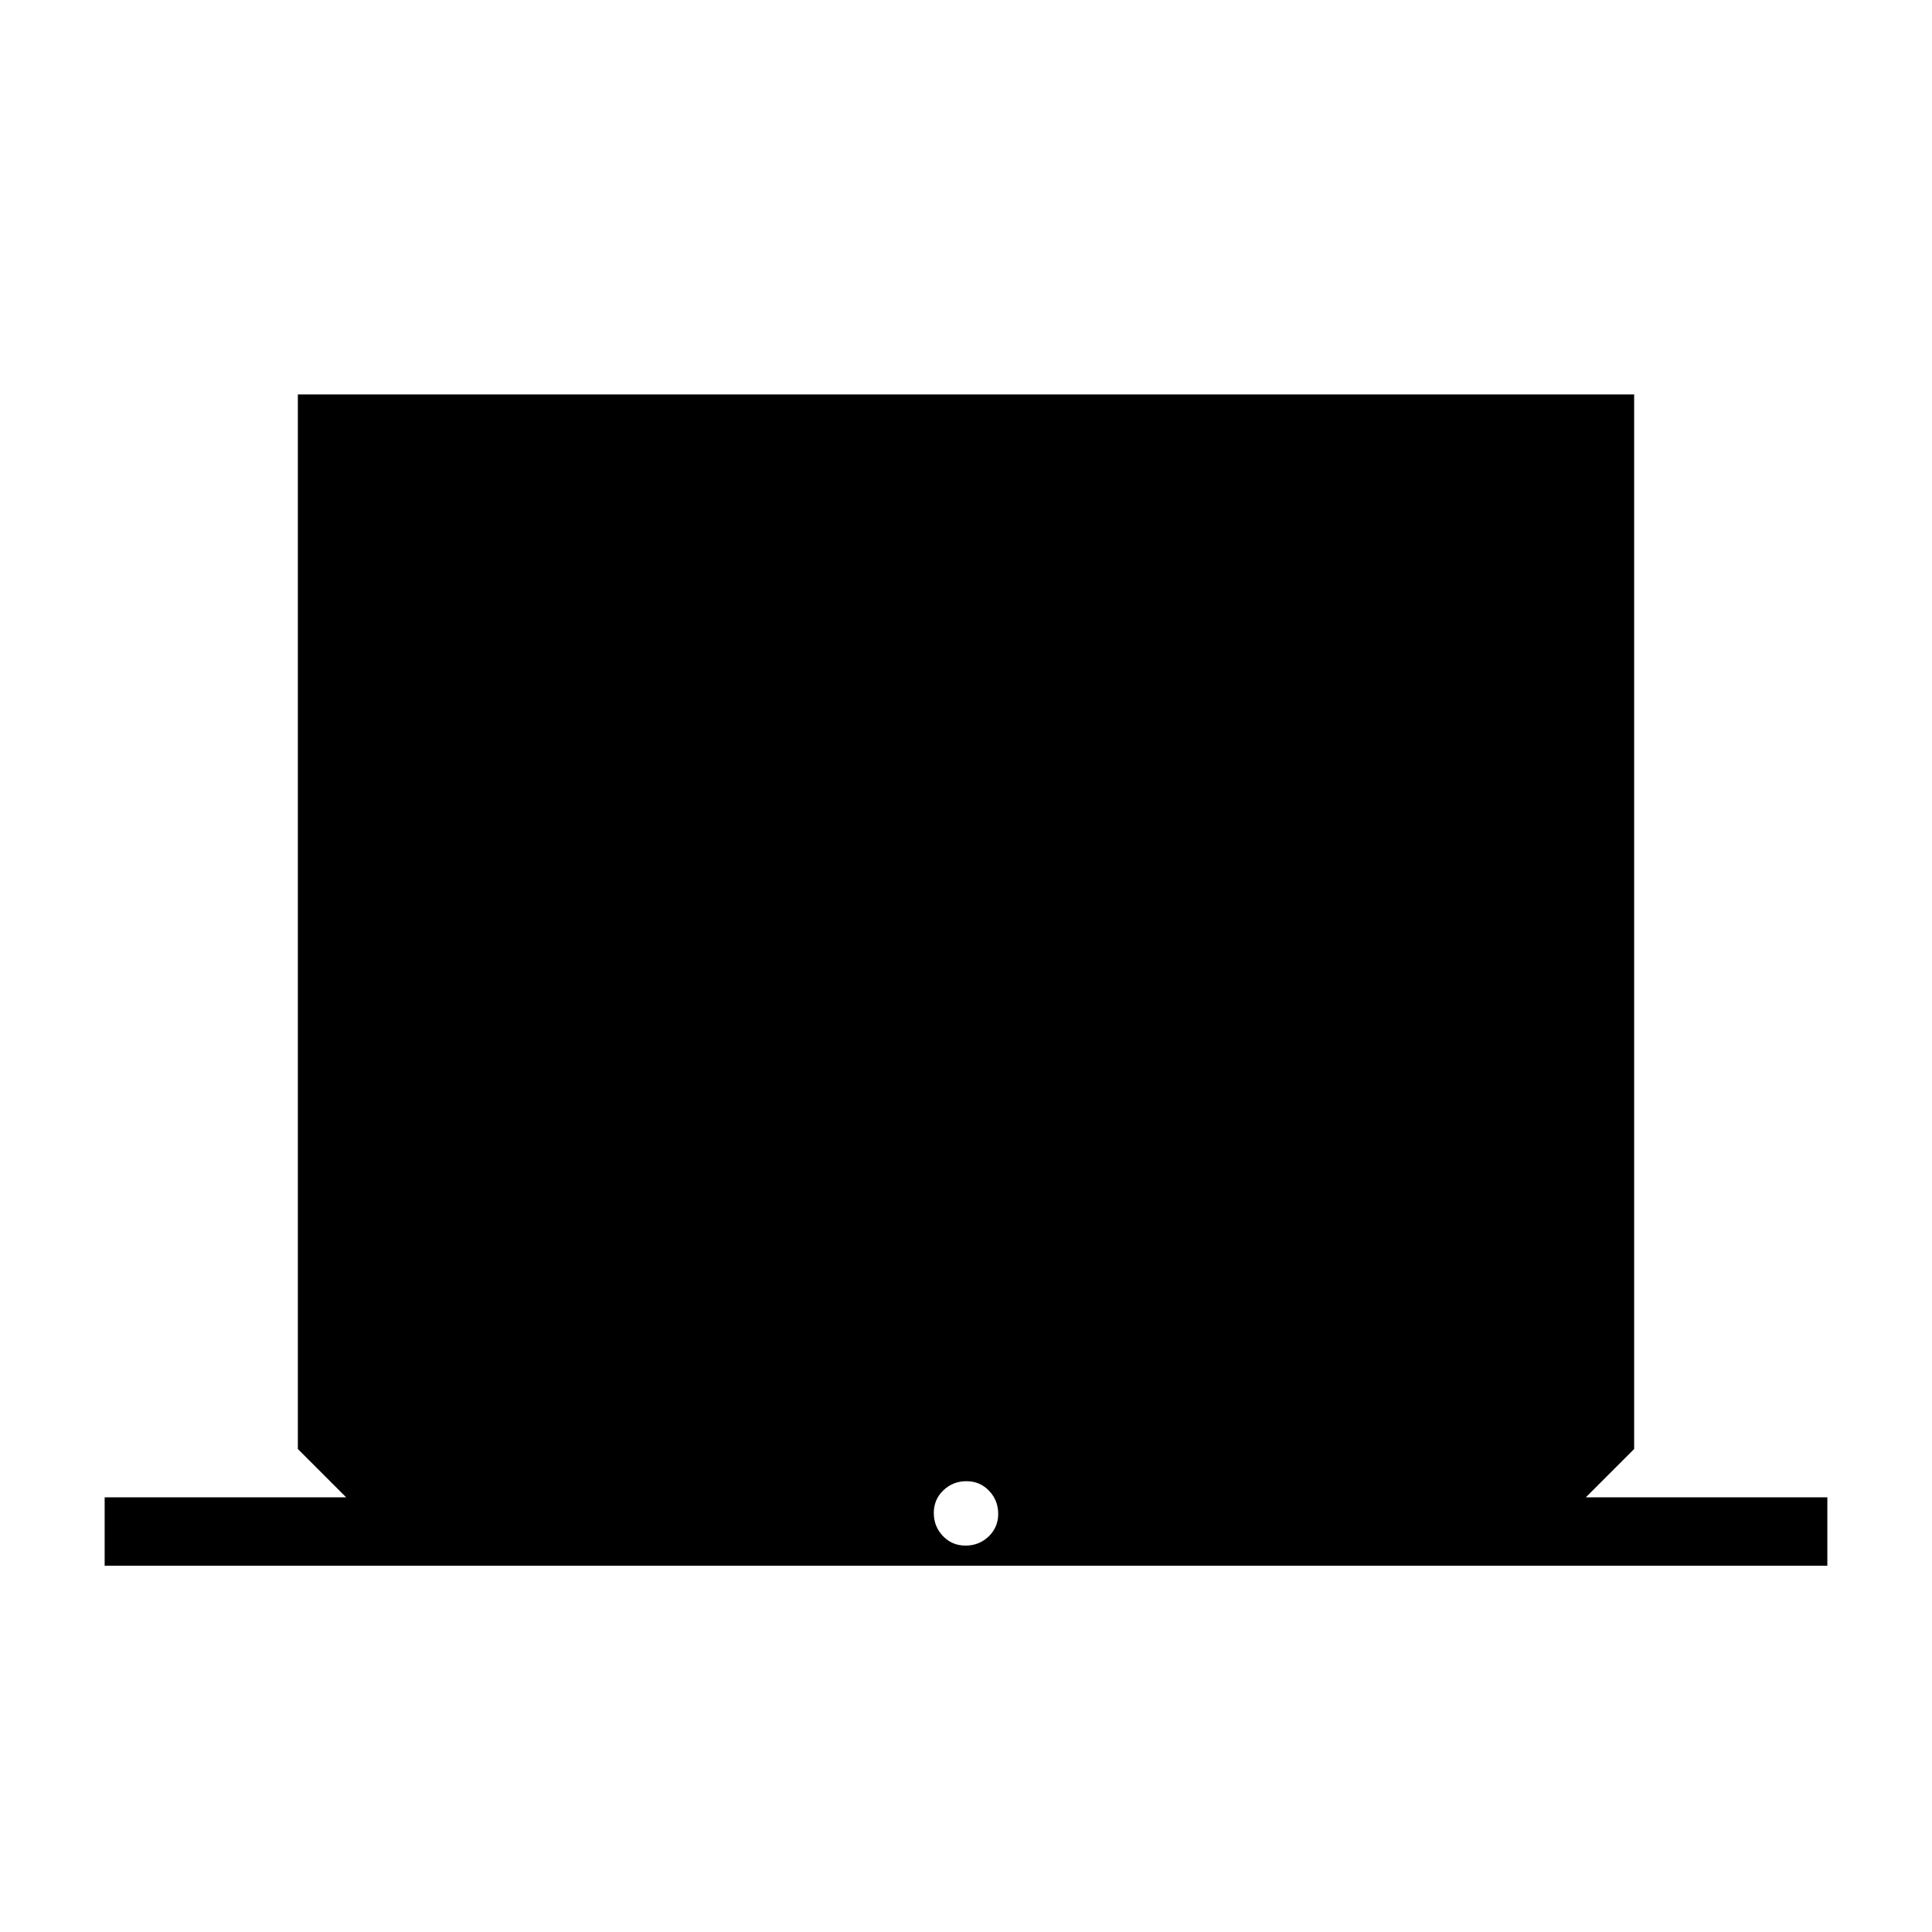 <svg xmlns="http://www.w3.org/2000/svg" height="20" viewBox="0 -960 960 960" width="20"><path d="M52-182v-34h120l-24-24v-524h664v524l-24 24h120v34H52Zm427.79-10q6.71 0 11.46-4.54 4.75-4.54 4.75-11.25t-4.54-11.46q-4.54-4.75-11.25-4.75t-11.46 4.54q-4.75 4.54-4.75 11.25t4.54 11.46q4.54 4.75 11.25 4.75Z"/></svg>